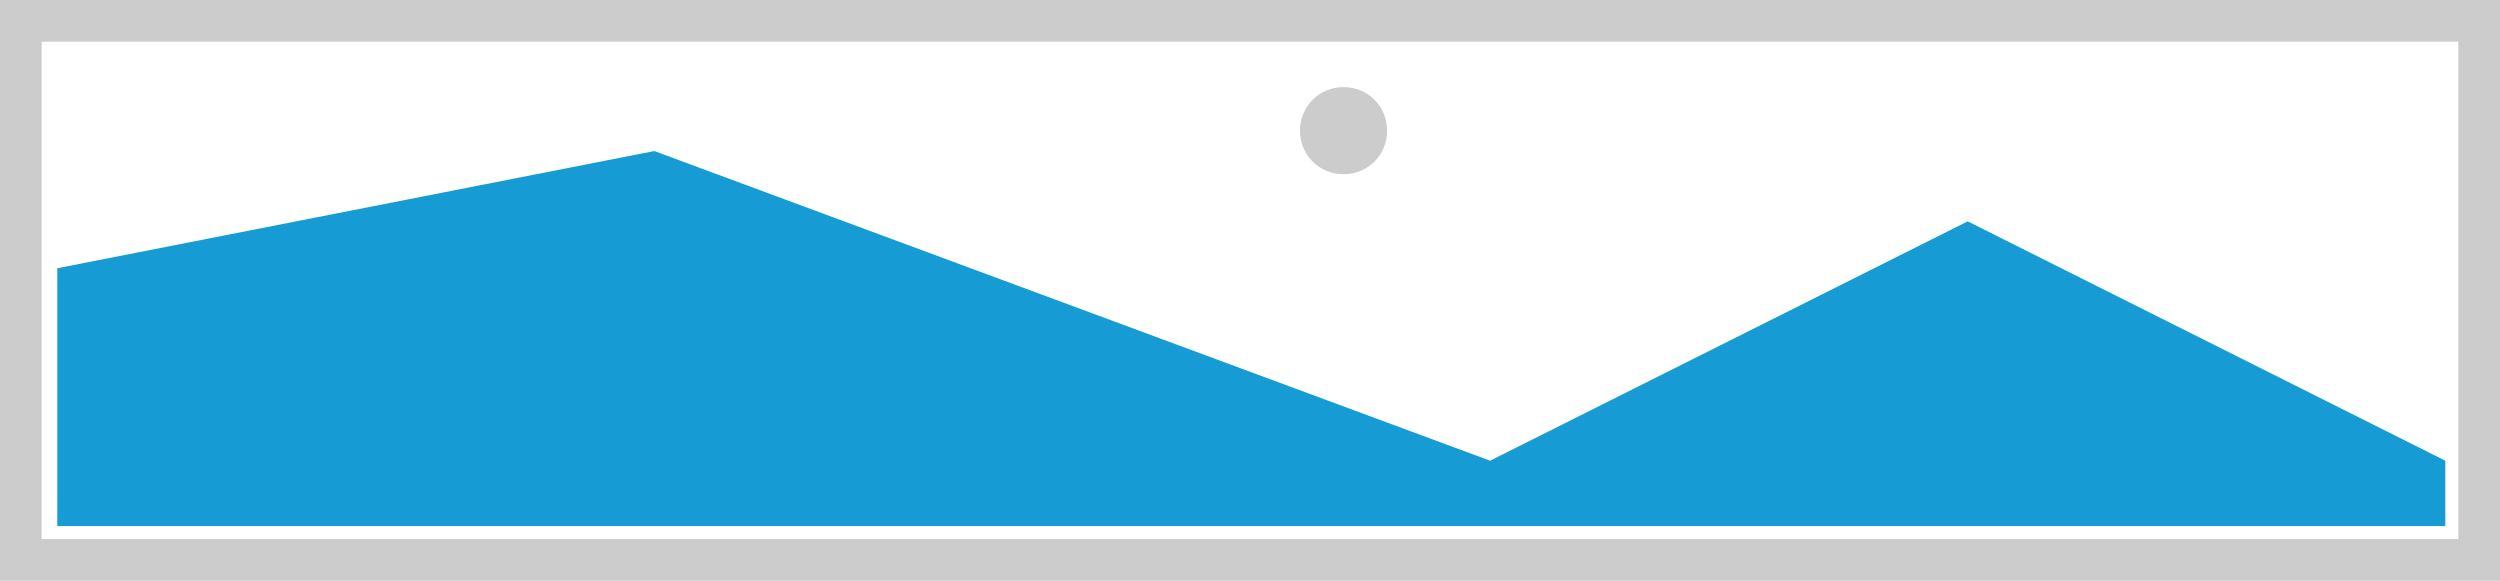 ﻿<?xml version="1.0" encoding="utf-8"?>
<svg version="1.1" xmlns:xlink="http://www.w3.org/1999/xlink" width="960px" height="223px" xmlns="http://www.w3.org/2000/svg">
  <g transform="matrix(1 0 0 1 -88 -165 )">
    <path d="M 88 165  L 1048 165  L 1048 388  L 88 388  L 88 165  " fill-rule="nonzero" fill="#cccccc" stroke="none" />
    <path d="M 104 181  L 1032 181  L 1032 372  L 104 372  L 104 181  " fill-rule="nonzero" fill="#ffffff" stroke="none" />
    <path d="M 603.925 231.9  C 594.559 231.9  587.2 224.541  587.2 215.175  C 587.2 205.809  594.559 198.45  603.925 198.45  C 613.291 198.45  620.65 205.809  620.65 215.175  C 620.65 224.541  613.291 231.9  603.925 231.9  " fill-rule="nonzero" fill="#cccccc" stroke="none" />
    <path d="M 110 367  L 110 268  L 339.25 223  L 660.2 341.913  L 843.6 250  L 1027 341.913  L 1027 367  L 110 367  " fill-rule="nonzero" fill="#169bd5" stroke="none" />
  </g>
</svg>
